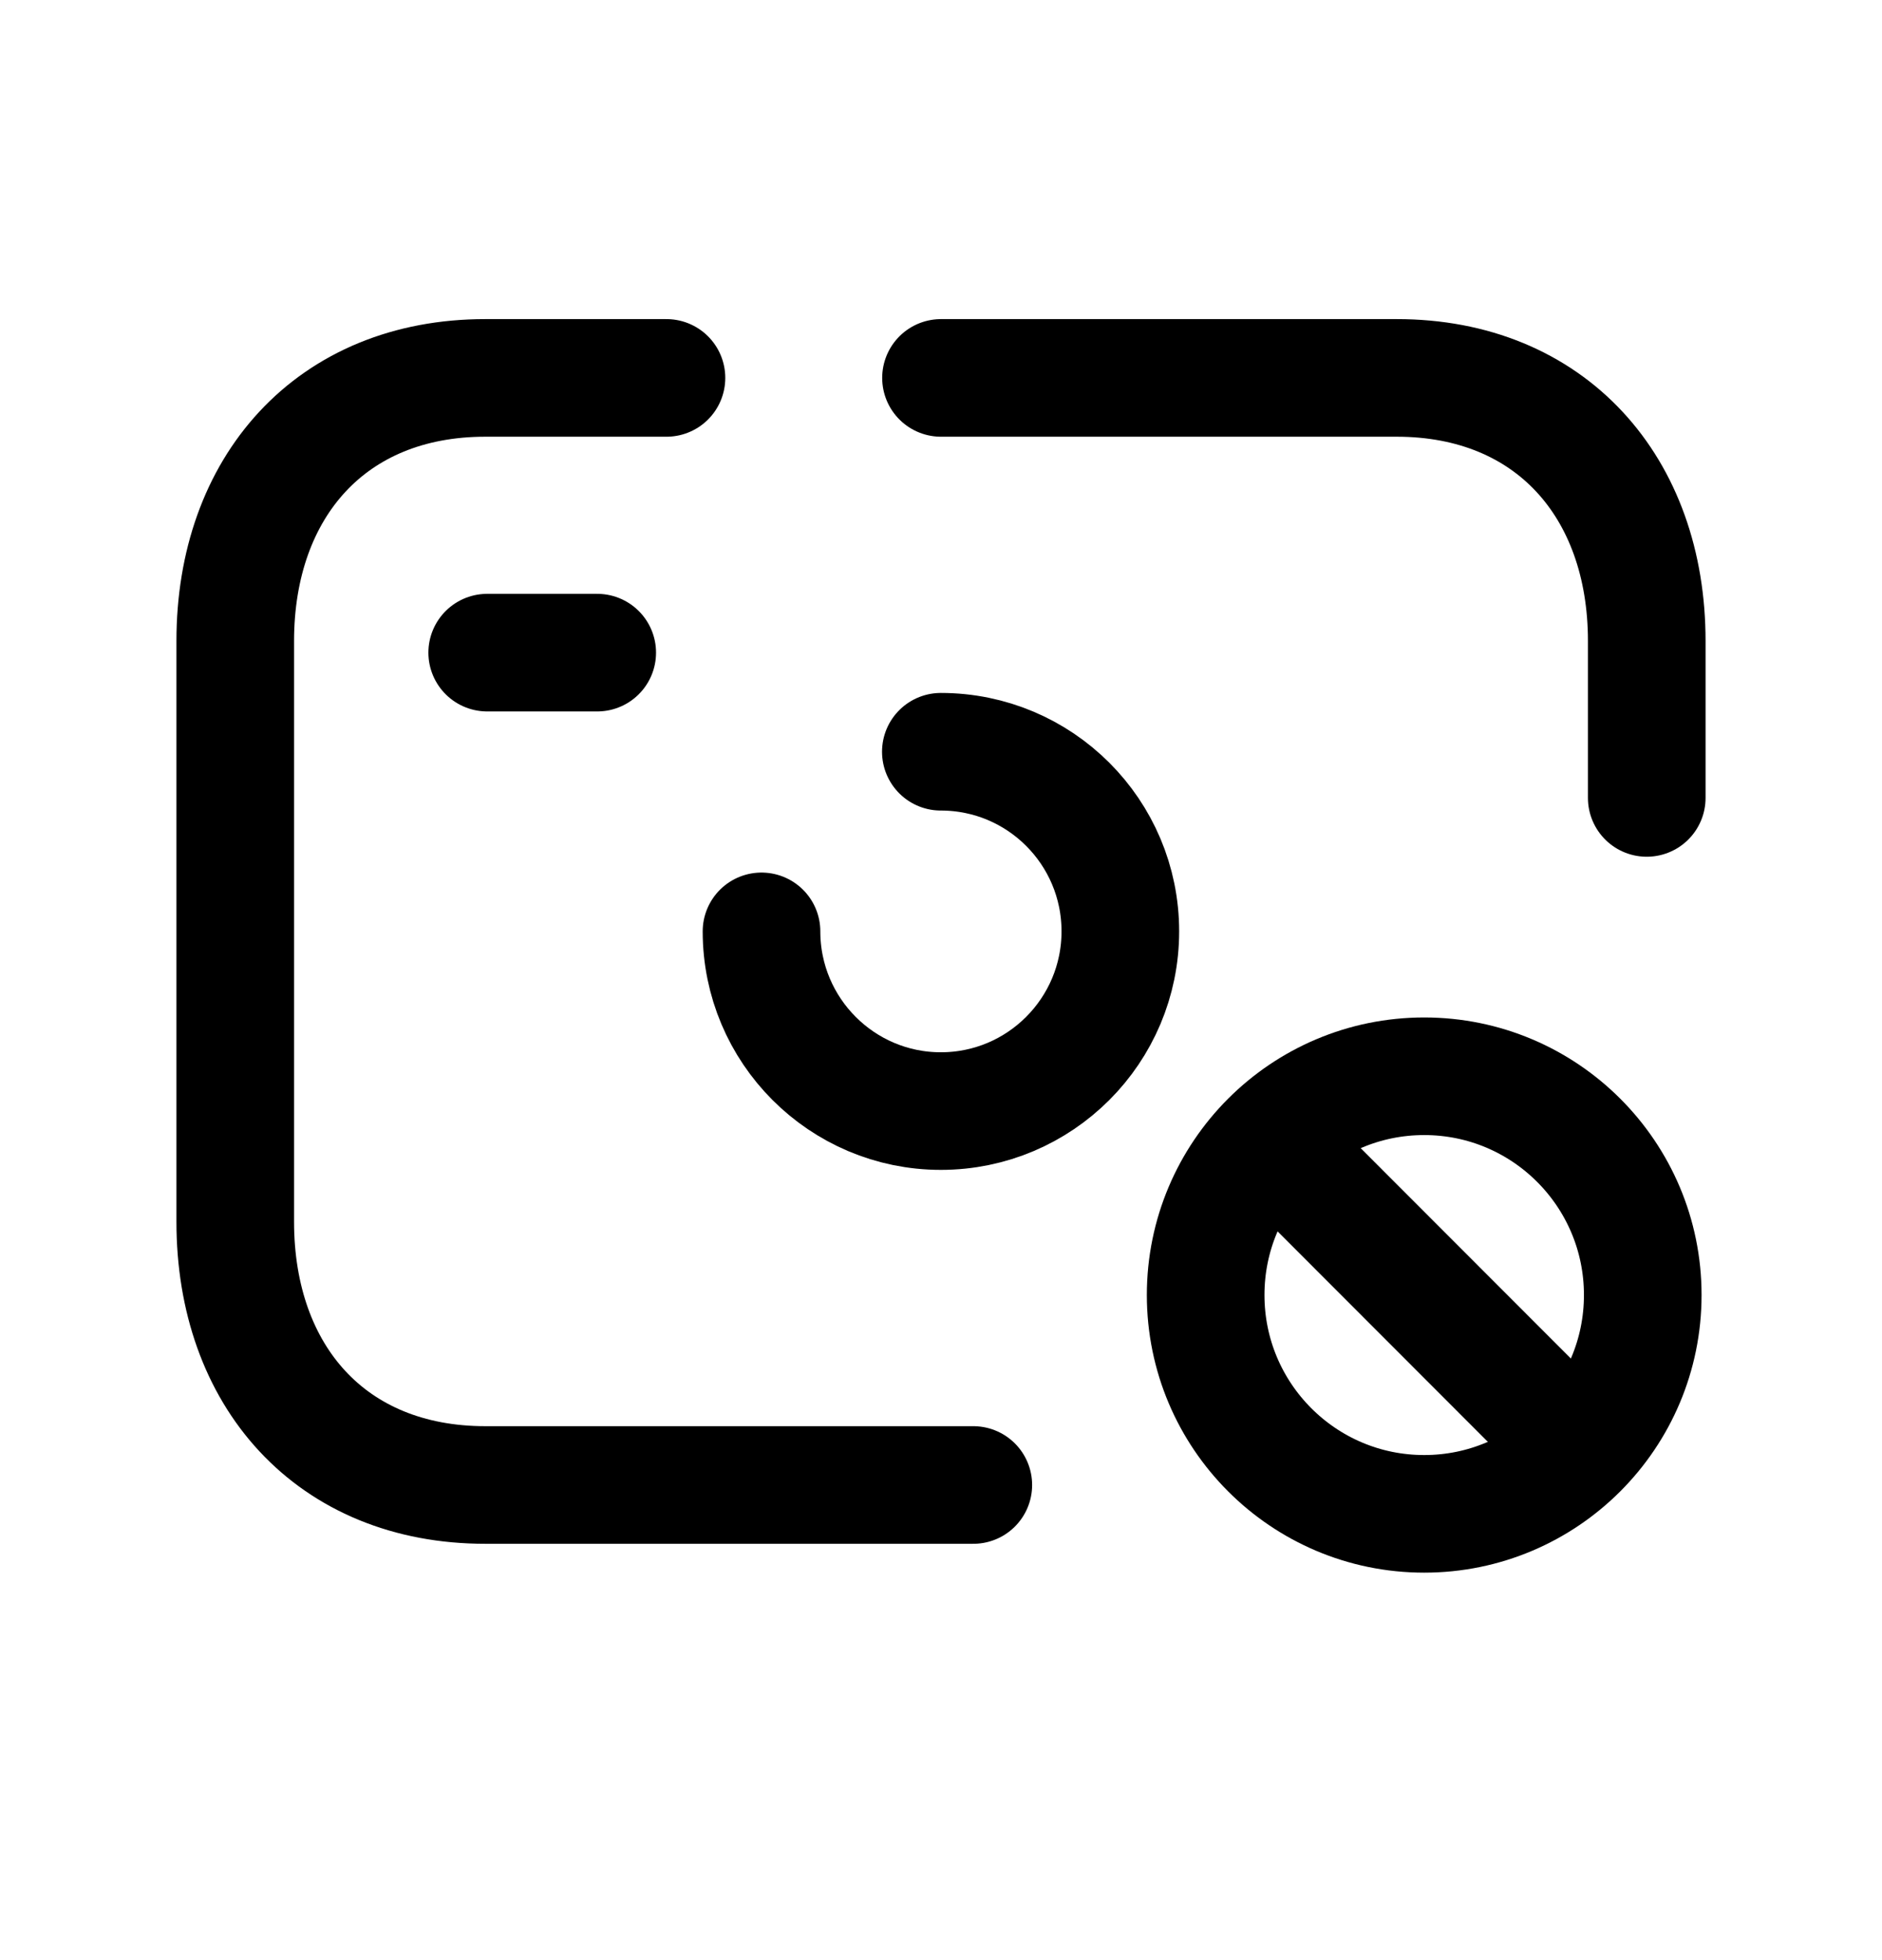 <svg width="24" height="25" viewBox="0 0 24 25" fill="none" xmlns="http://www.w3.org/2000/svg">
<path d="M21 10.177V8.175C21 6.21 19.771 4.82 17.812 4.82H12" stroke="black" stroke-width="1.5" stroke-linecap="round" stroke-linejoin="round"/>
<path d="M12.412 18.94H6.189C4.223 18.94 3 17.551 3 15.584V8.175C3 6.21 4.223 4.82 6.188 4.82H8.499" stroke="black" stroke-width="1.5" stroke-linecap="round" stroke-linejoin="round"/>
<path d="M6.213 8.324H7.616" stroke="black" stroke-width="1.5" stroke-linecap="round" stroke-linejoin="round"/>
<path d="M11.998 9.588C13.262 9.588 14.287 10.613 14.287 11.879C14.287 13.144 13.262 14.171 11.998 14.171C10.736 14.171 9.711 13.144 9.711 11.879" stroke="black" stroke-width="1.5" stroke-linecap="round" stroke-linejoin="round"/>
<path fill-rule="evenodd" clip-rule="evenodd" d="M15.375 16.517C15.375 14.976 16.622 13.727 18.162 13.727C19.701 13.727 20.949 14.976 20.949 16.517C20.949 18.058 19.701 19.308 18.162 19.308C16.622 19.308 15.375 18.058 15.375 16.517Z" stroke="black" stroke-width="1.5" stroke-linecap="round" stroke-linejoin="round"/>
<path d="M16.246 14.598L20.079 18.435" stroke="black" stroke-width="1.5" stroke-linecap="round" stroke-linejoin="round"/>
</svg>